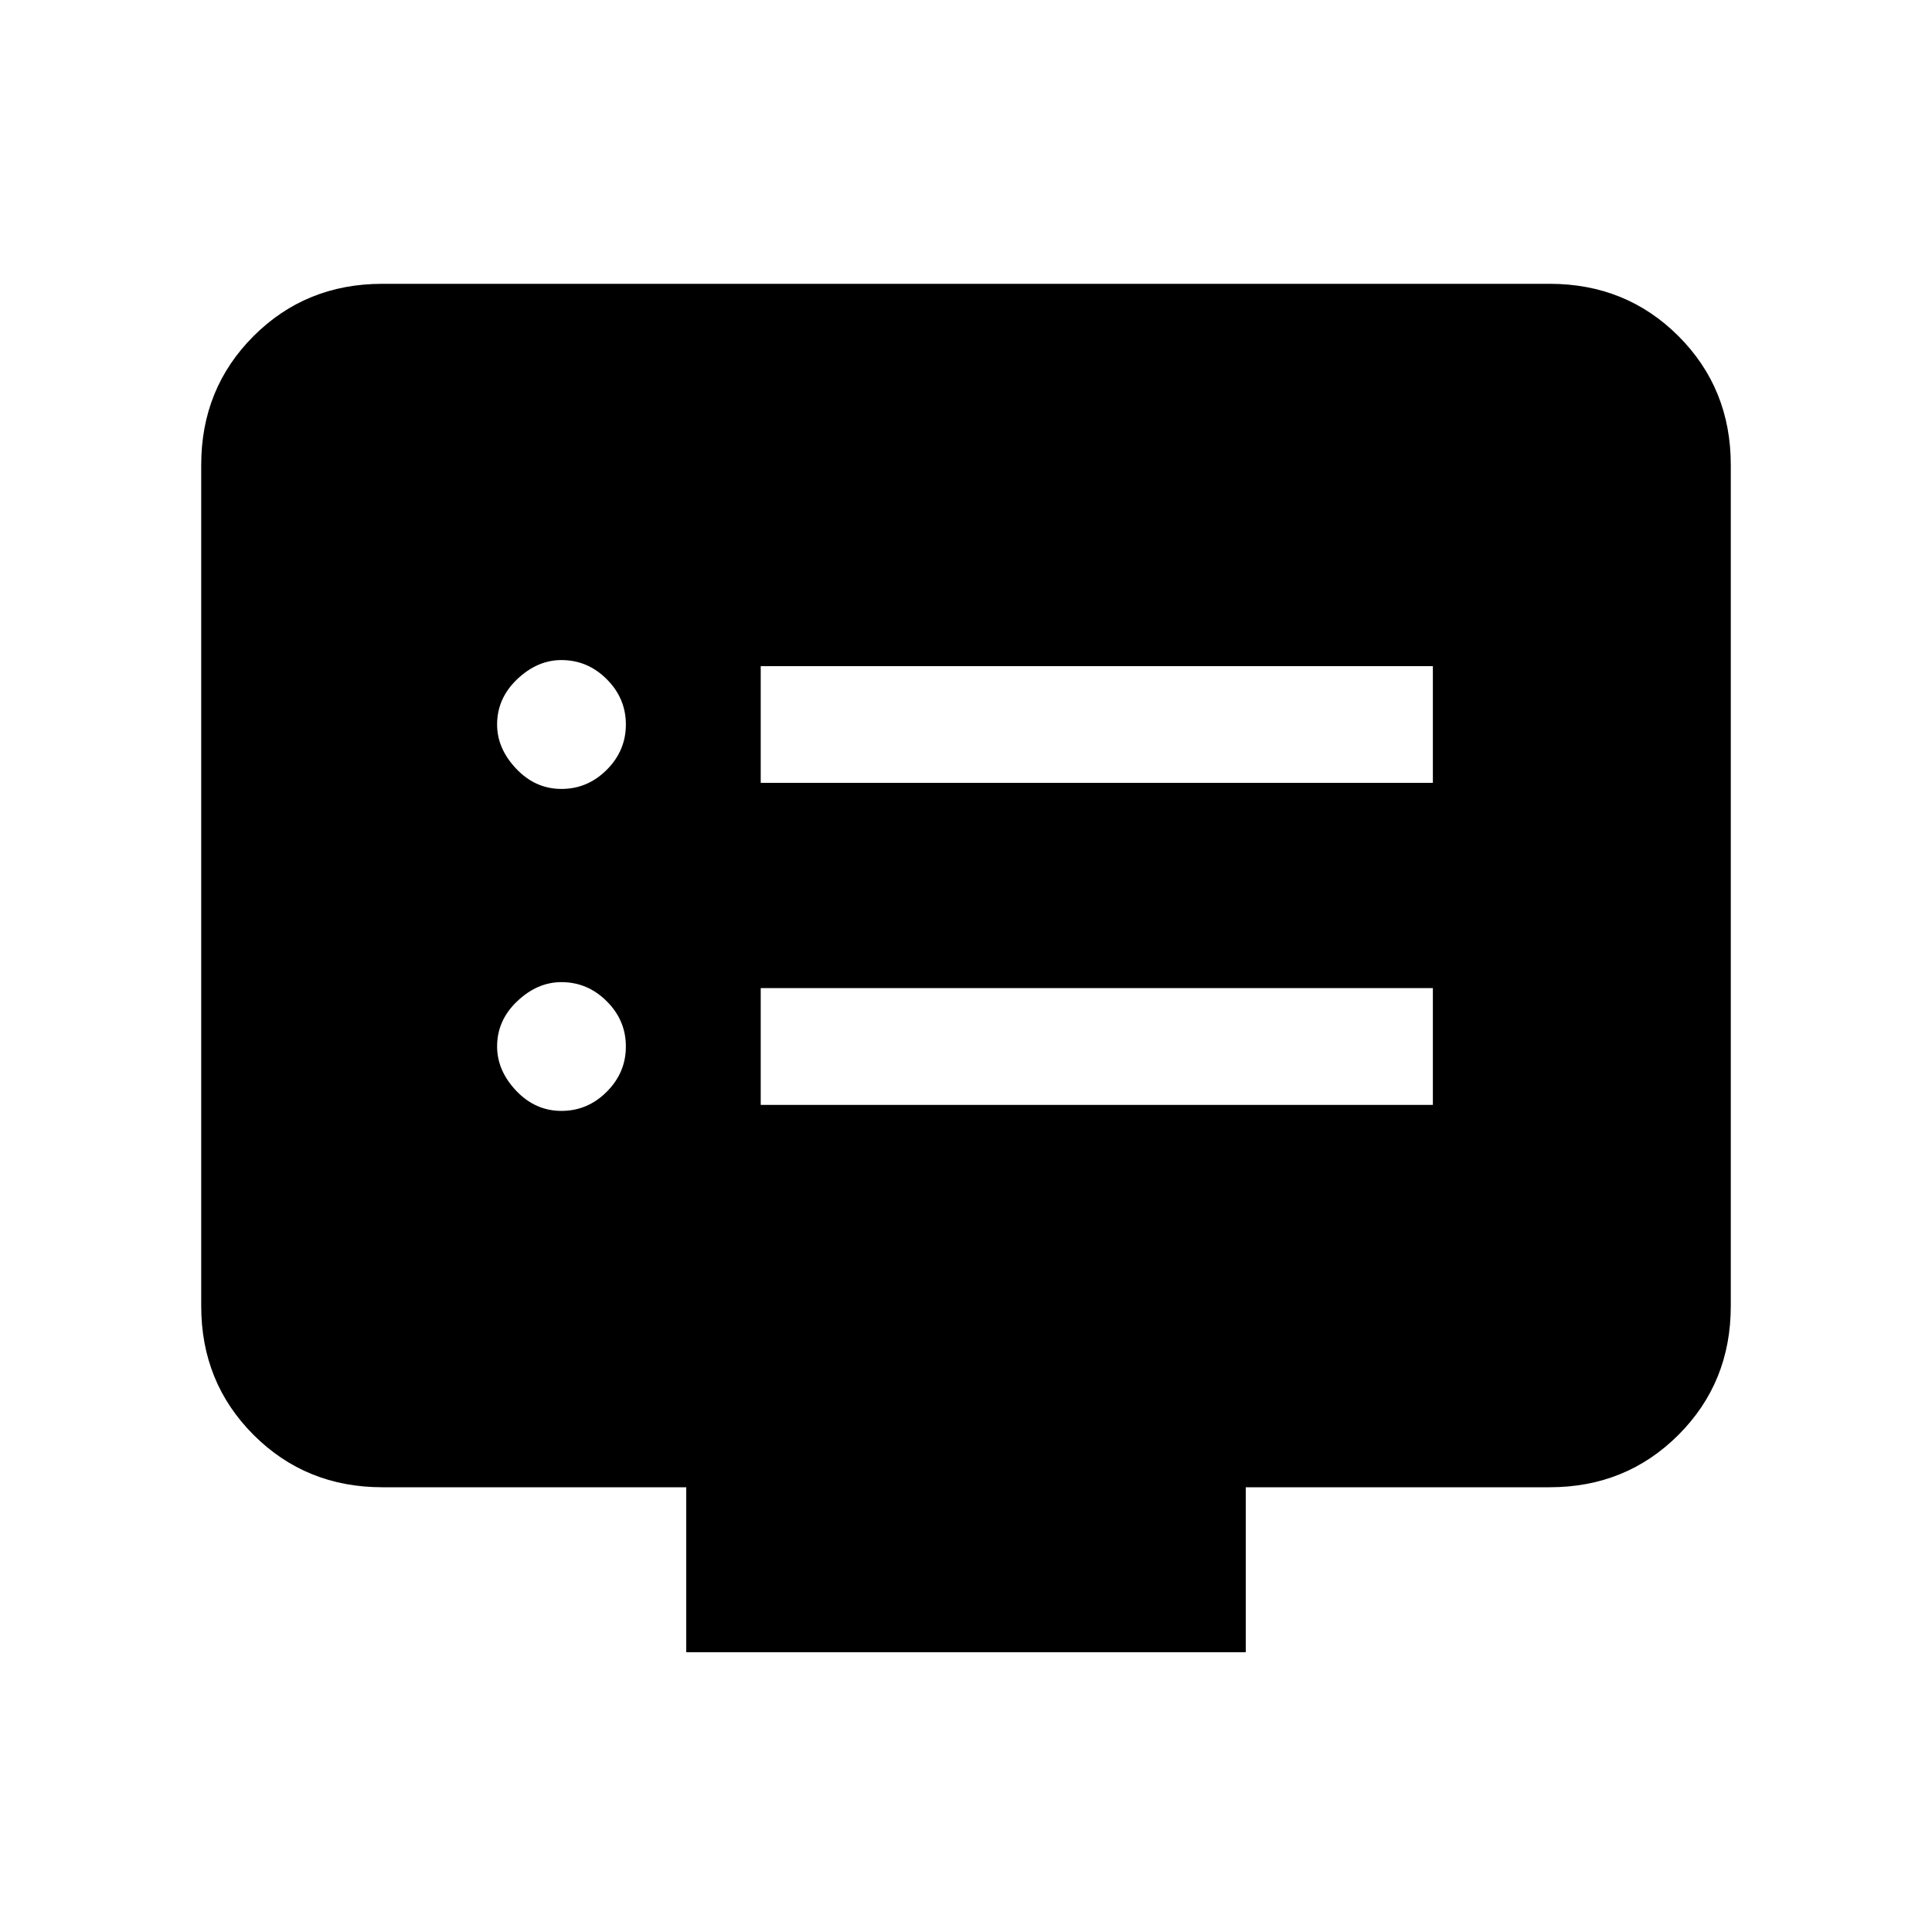 <svg xmlns="http://www.w3.org/2000/svg" height="20" width="20"><path d="M7.875 8.104h6.958V6.896H7.875Zm0 3.334h6.958v-1.209H7.875ZM5.812 8.167q.271 0 .469-.198.198-.198.198-.469 0-.271-.198-.469-.198-.198-.469-.198-.25 0-.458.198-.208.198-.208.469 0 .25.198.458.198.209.468.209Zm0 3.333q.271 0 .469-.198.198-.198.198-.469 0-.271-.198-.468-.198-.198-.469-.198-.25 0-.458.198-.208.197-.208.468 0 .25.198.459.198.208.468.208Zm1.292 5.604v-1.708H3.958q-.791 0-1.333-.542-.542-.542-.542-1.333V4.812q0-.791.542-1.333.542-.541 1.333-.541h12.084q.791 0 1.333.541.542.542.542 1.333v8.709q0 .791-.542 1.333-.542.542-1.333.542h-3.146v1.708Z"/></svg>